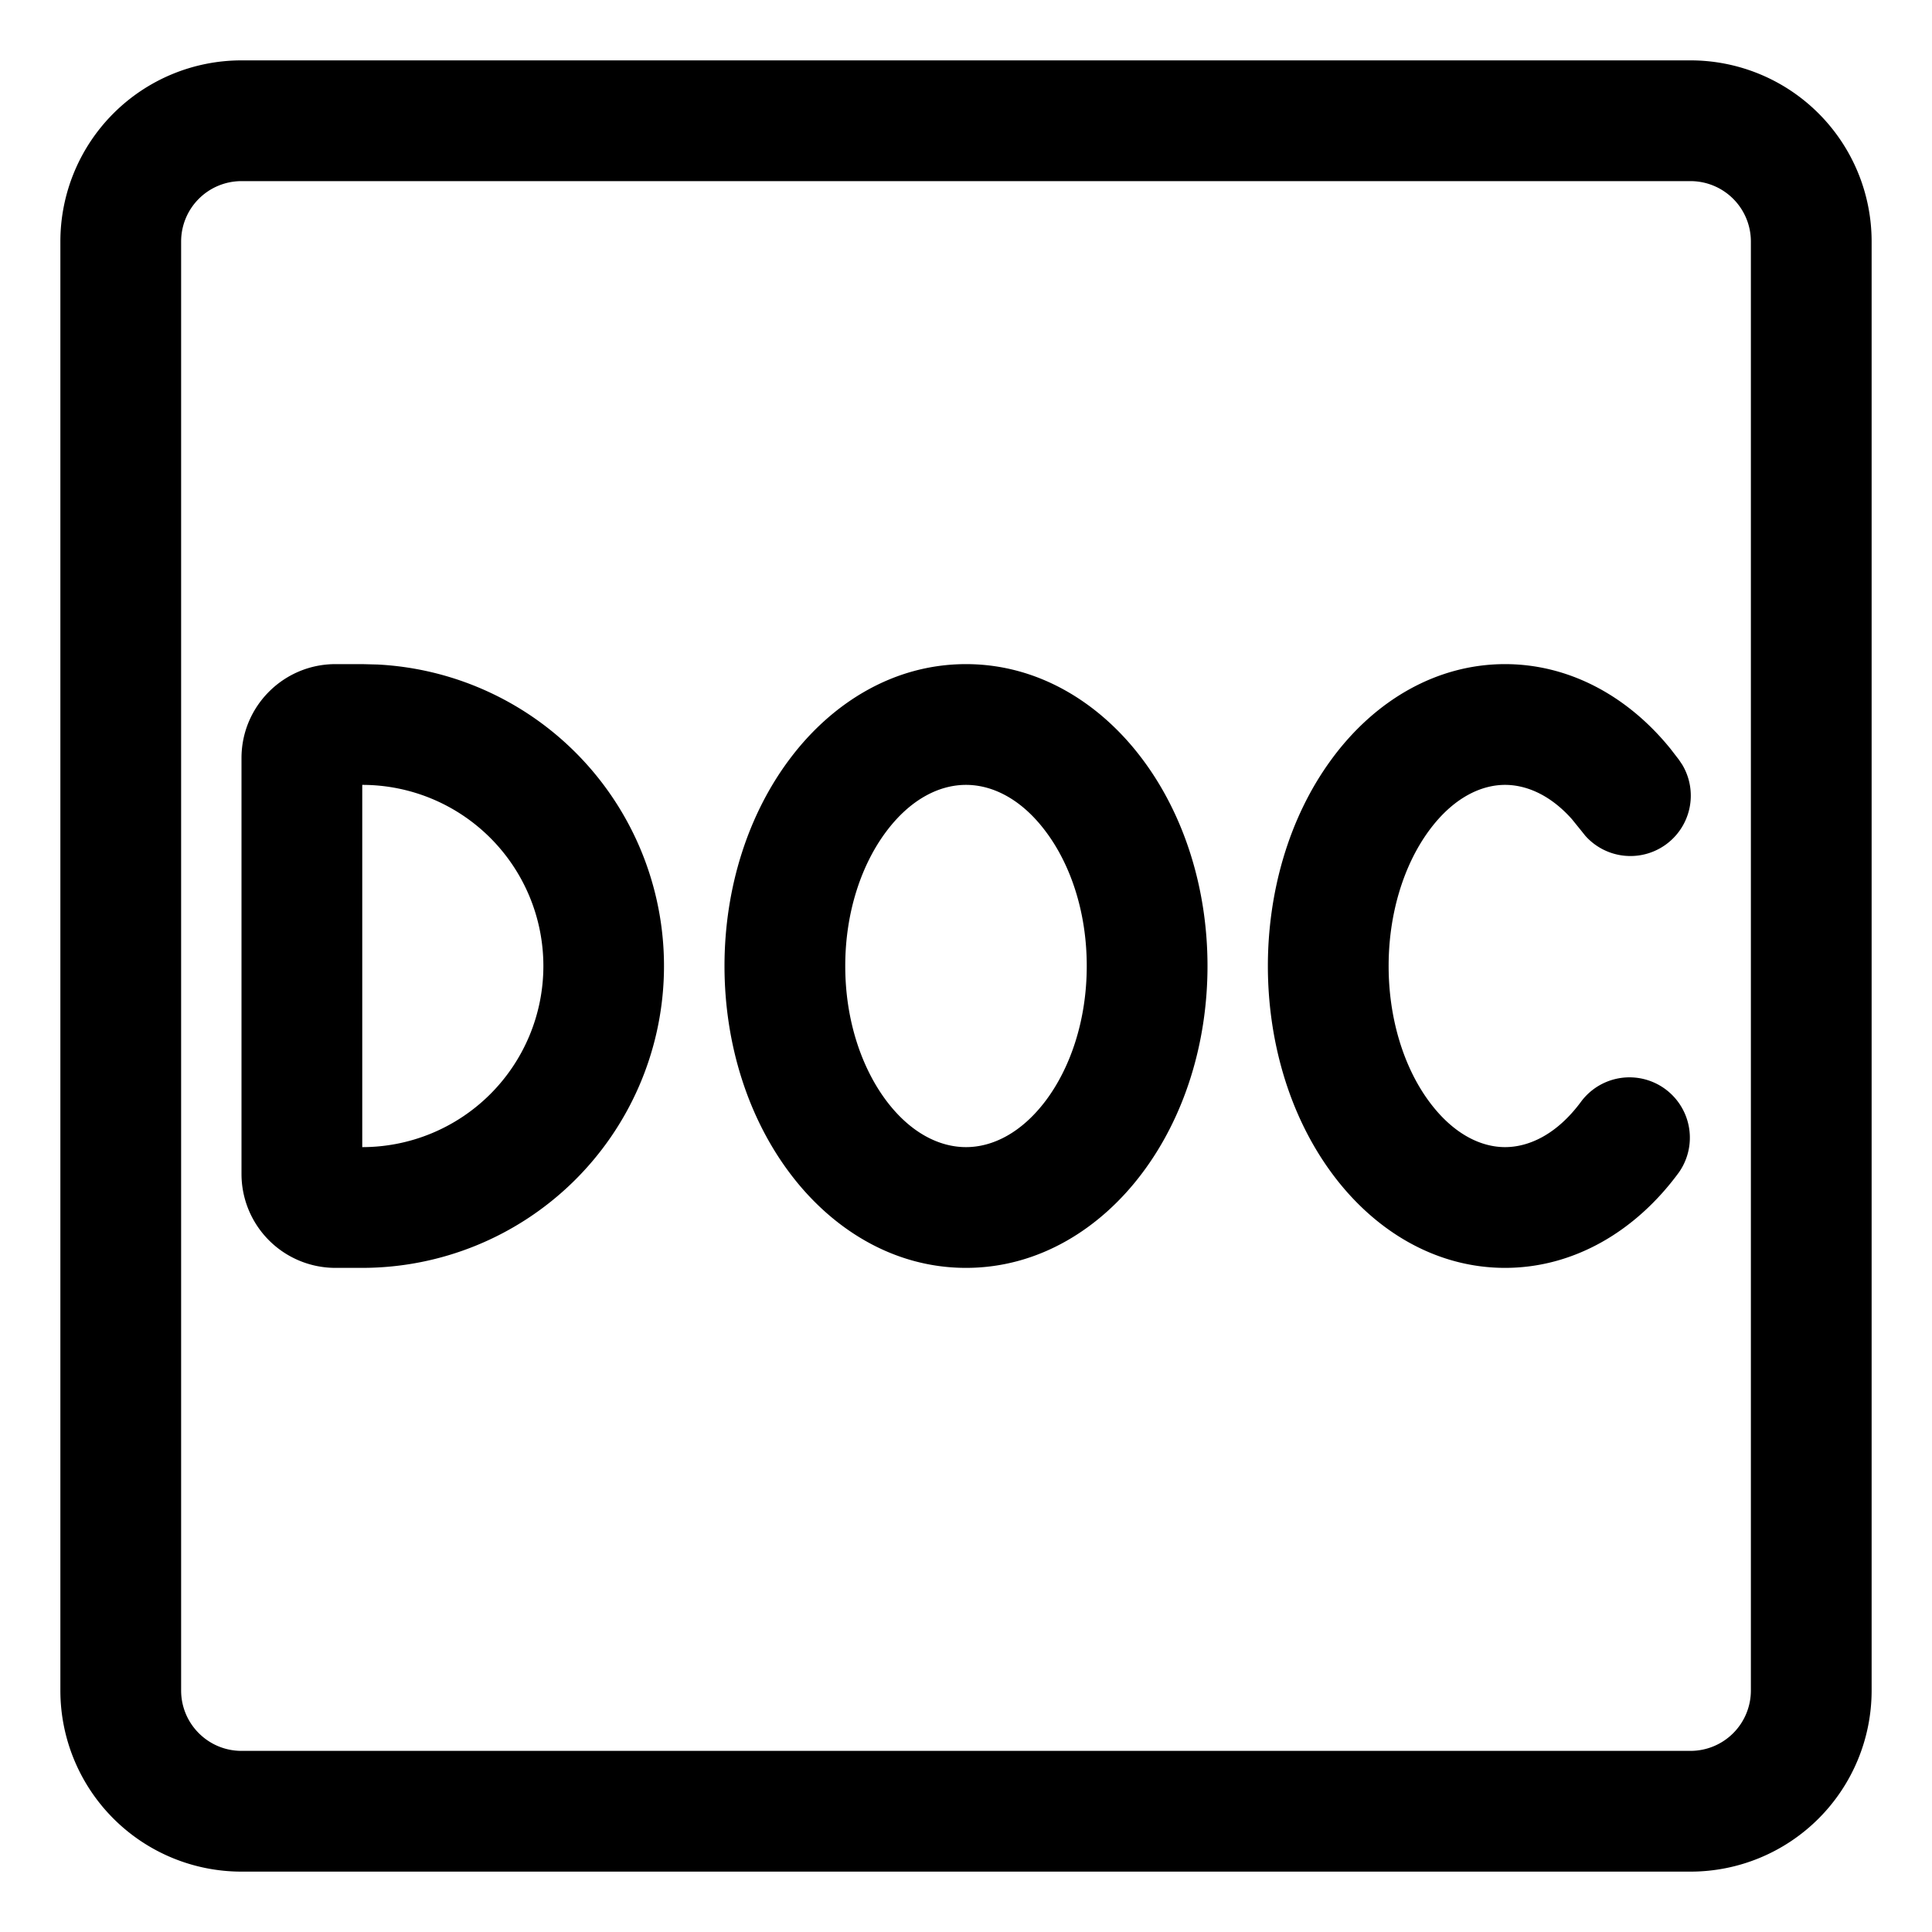<svg xmlns="http://www.w3.org/2000/svg" width="24" height="24" fill="currentColor" viewBox="0 0 24 24">
  <g clip-path="url(#a)">
    <path d="M21 .75A2.25 2.25 0 0 1 23.25 3v18A2.25 2.25 0 0 1 21 23.25H3A2.25 2.25 0 0 1 .75 21V3A2.25 2.25 0 0 1 3 .75h18ZM3 2.25a.75.75 0 0 0-.75.75v18c0 .414.336.75.75.75h18a.75.75 0 0 0 .75-.75V3a.75.75 0 0 0-.75-.75H3Zm1.692 6.005A3.75 3.75 0 0 1 4.5 15.75h-.333A1.167 1.167 0 0 1 3 14.583V9.417c0-.644.523-1.167 1.167-1.167H4.5l.192.005ZM12 8.25c.91 0 1.677.494 2.19 1.179.514.684.81 1.596.81 2.571 0 .975-.296 1.887-.81 2.571-.513.685-1.28 1.179-2.19 1.179-.91 0-1.677-.494-2.19-1.179C9.296 13.887 9 12.975 9 12c0-.975.296-1.887.81-2.571.513-.685 1.28-1.179 2.19-1.179Zm6.696 0c.788 0 1.517.388 2.054 1.05l.105.136.043.064a.75.75 0 0 1-1.205.882l-.048-.06-.119-.147c-.28-.314-.581-.425-.83-.425-.283 0-.635.146-.947.572-.318.435-.499 1.04-.499 1.678 0 .638.18 1.243.499 1.678.313.426.664.572.947.572.284 0 .637-.145.95-.572a.75.75 0 0 1 1.21.886c-.546.745-1.32 1.186-2.16 1.186-.84 0-1.613-.441-2.158-1.185-.54-.737-.788-1.668-.788-2.565s.249-1.828.788-2.564c.545-.745 1.318-1.186 2.158-1.186Zm-14.196 6a2.25 2.25 0 0 0 0-4.5v4.5Zm7.5-4.5c-.332 0-.69.178-.991.58-.3.4-.509.988-.509 1.67 0 .682.208 1.27.509 1.672.3.4.659.578.991.578.332 0 .69-.178.991-.578.301-.401.509-.99.509-1.672 0-.682-.208-1.27-.509-1.67-.3-.402-.659-.58-.991-.58Z"/>
  </g>
  <defs>
    <clipPath id="a">
      <path d="M0 0h24v24H0z"/>
    </clipPath>
  </defs>
</svg>
